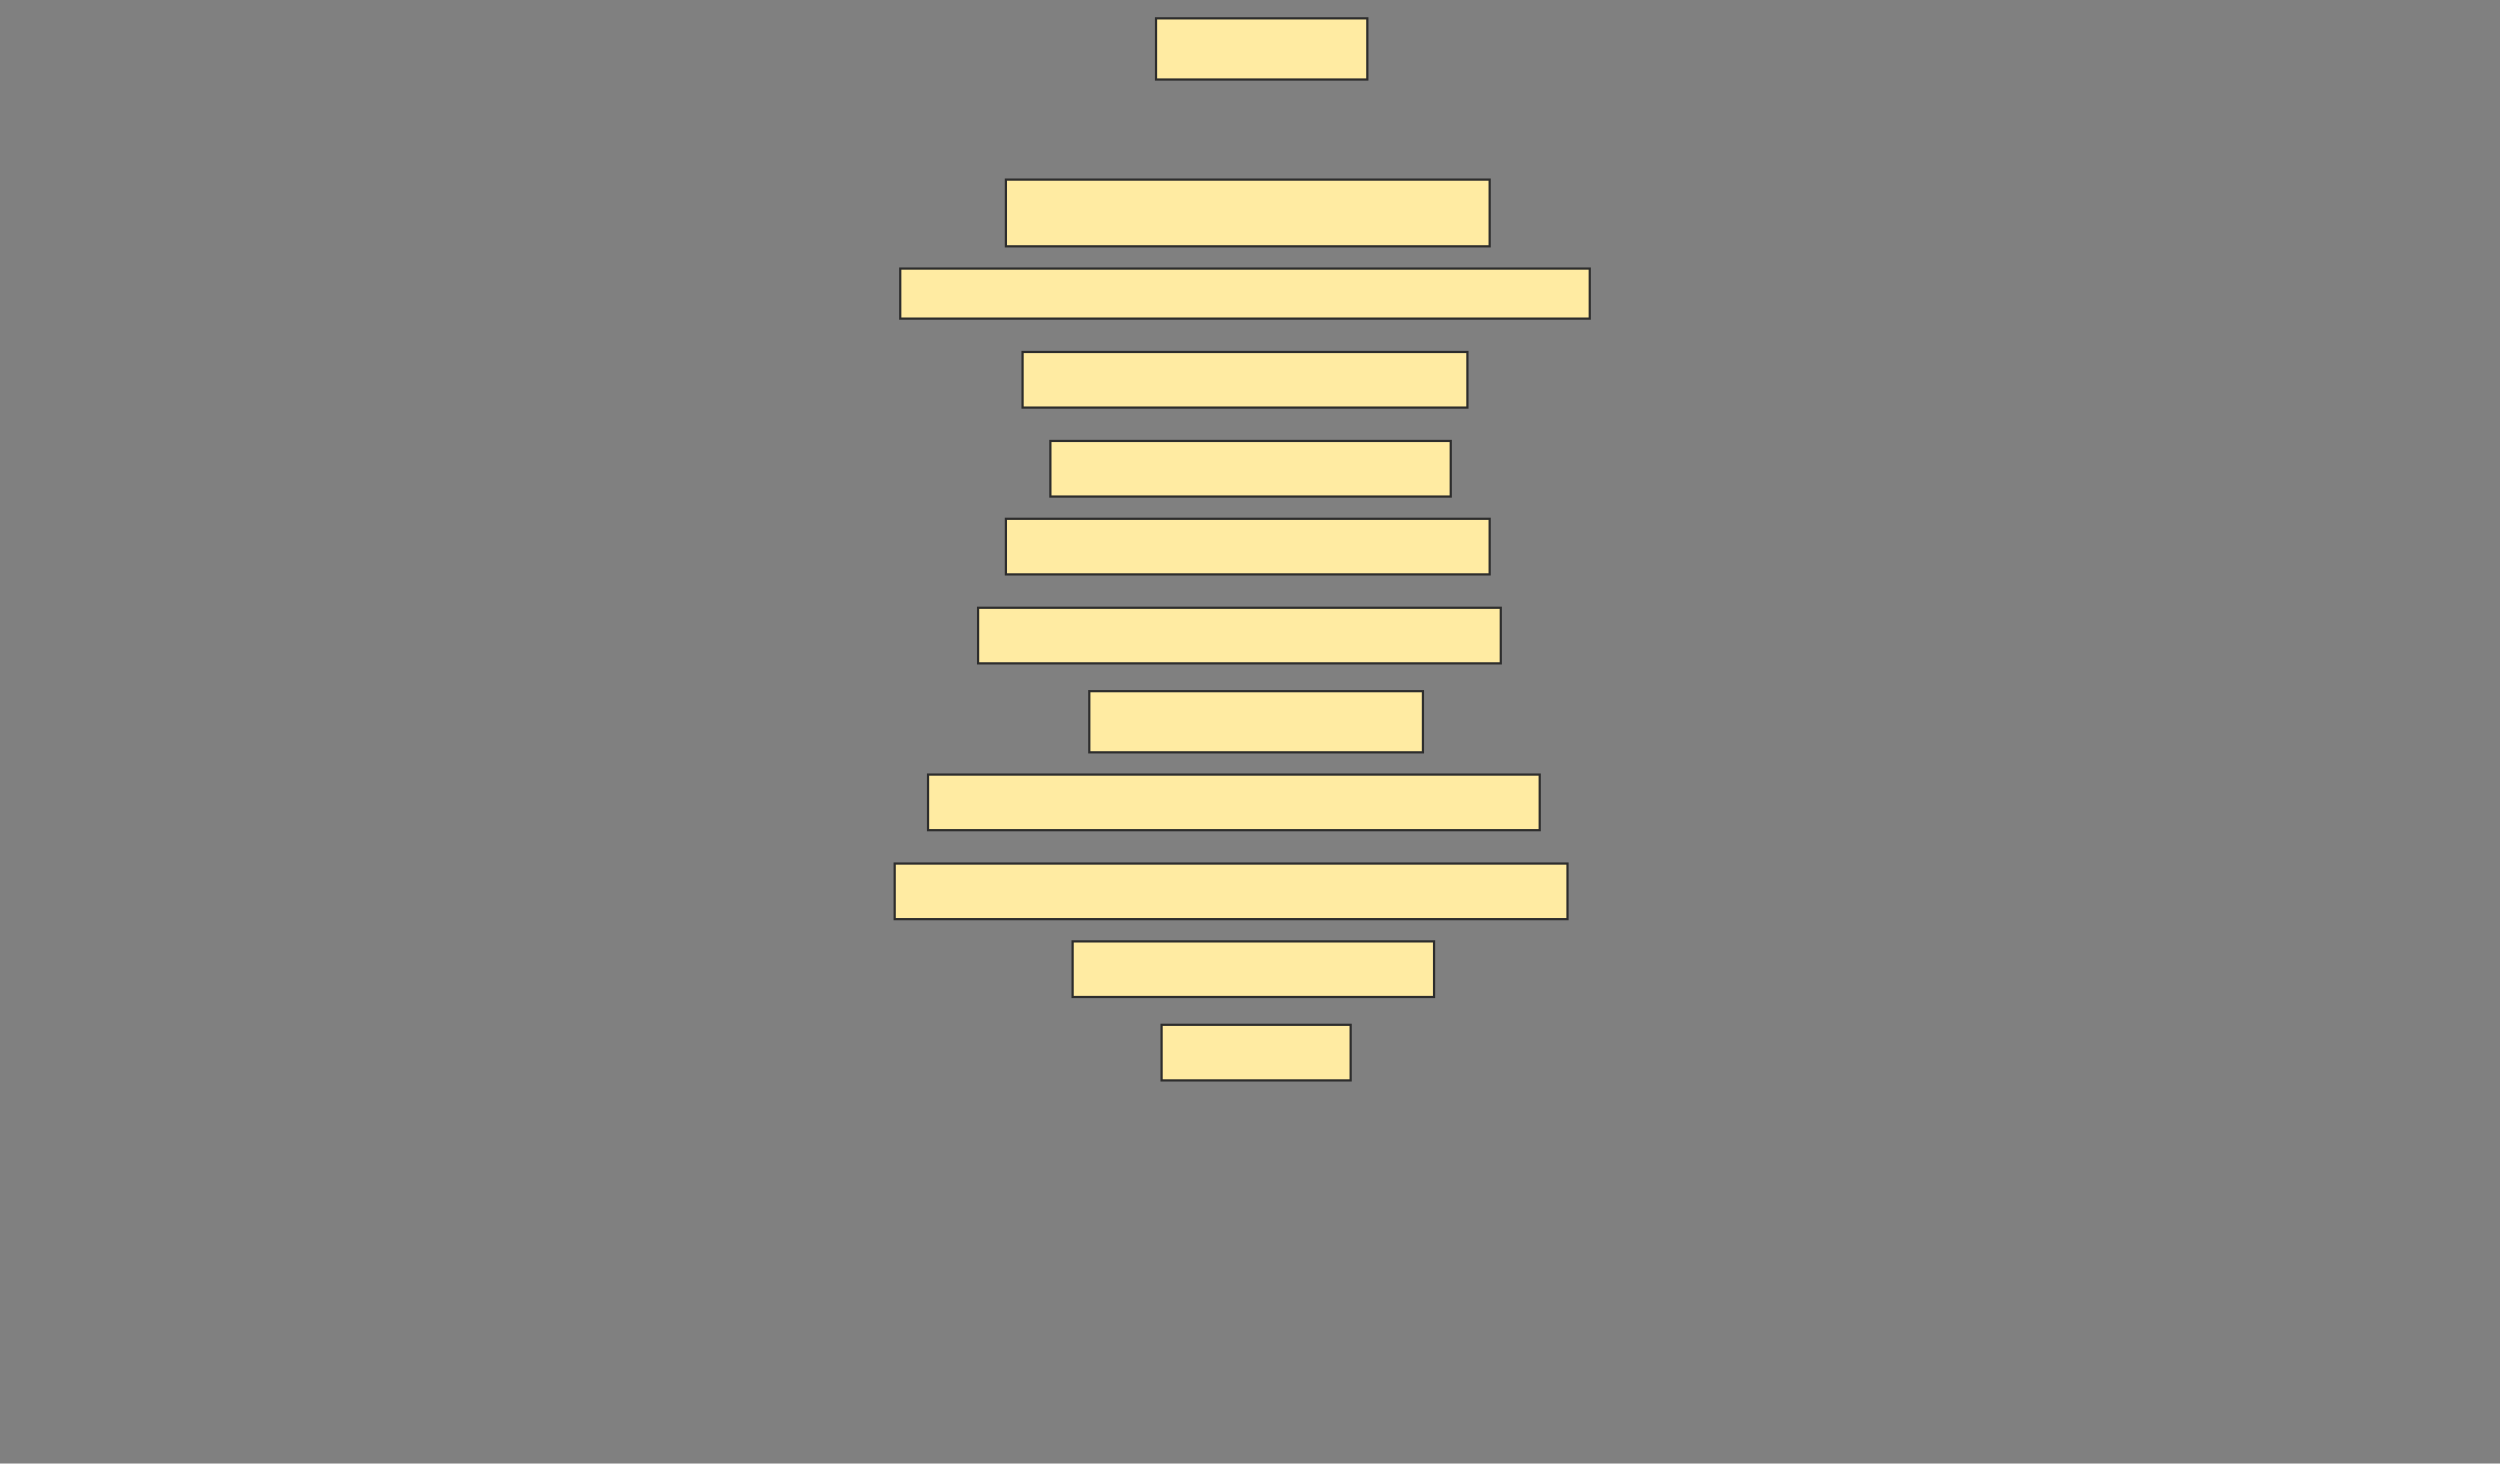 <svg height="658" width="1124" xmlns="http://www.w3.org/2000/svg">
 <rect width="100%" height="100%" fill="#808080" stroke="none"/>
 <!-- Created with Image Occlusion Enhanced -->
 <g>
  <title>Labels</title>
 </g>
 <g>
  <title>Masks</title>
  <rect fill="#FFEBA2" height="27.5" id="ff312d26c5b148e8b0f57f753902b7a7-ao-1" stroke="#2D2D2D" width="95" x="519.75" y="8.25"/>
  
  <rect fill="#FFEBA2" height="30" id="ff312d26c5b148e8b0f57f753902b7a7-ao-3" stroke="#2D2D2D" width="217.5" x="452.25" y="80.75"/>
  <rect fill="#FFEBA2" height="22.5" id="ff312d26c5b148e8b0f57f753902b7a7-ao-4" stroke="#2D2D2D" width="310" x="404.75" y="120.75"/>
  <rect fill="#FFEBA2" height="25" id="ff312d26c5b148e8b0f57f753902b7a7-ao-5" stroke="#2D2D2D" width="200" x="459.75" y="158.25"/>
  <rect fill="#FFEBA2" height="25" id="ff312d26c5b148e8b0f57f753902b7a7-ao-6" stroke="#2D2D2D" width="180" x="472.25" y="198.25"/>
  <rect fill="#FFEBA2" height="25" id="ff312d26c5b148e8b0f57f753902b7a7-ao-7" stroke="#2D2D2D" width="217.5" x="452.25" y="233.25"/>
  <rect fill="#FFEBA2" height="25" id="ff312d26c5b148e8b0f57f753902b7a7-ao-8" stroke="#2D2D2D" width="235" x="439.75" y="273.25"/>
  <rect fill="#FFEBA2" height="27.5" id="ff312d26c5b148e8b0f57f753902b7a7-ao-9" stroke="#2D2D2D" width="150" x="489.75" y="310.75"/>
  <rect fill="#FFEBA2" height="25" id="ff312d26c5b148e8b0f57f753902b7a7-ao-10" stroke="#2D2D2D" width="275" x="417.25" y="348.25"/>
  <rect fill="#FFEBA2" height="25" id="ff312d26c5b148e8b0f57f753902b7a7-ao-11" stroke="#2D2D2D" width="302.5" x="402.25" y="388.25"/>
  <rect fill="#FFEBA2" height="25" id="ff312d26c5b148e8b0f57f753902b7a7-ao-12" stroke="#2D2D2D" width="162.5" x="482.25" y="423.25"/>
  <rect fill="#FFEBA2" height="25" id="ff312d26c5b148e8b0f57f753902b7a7-ao-13" stroke="#2D2D2D" width="85" x="522.25" y="460.75"/>
 </g>
</svg>